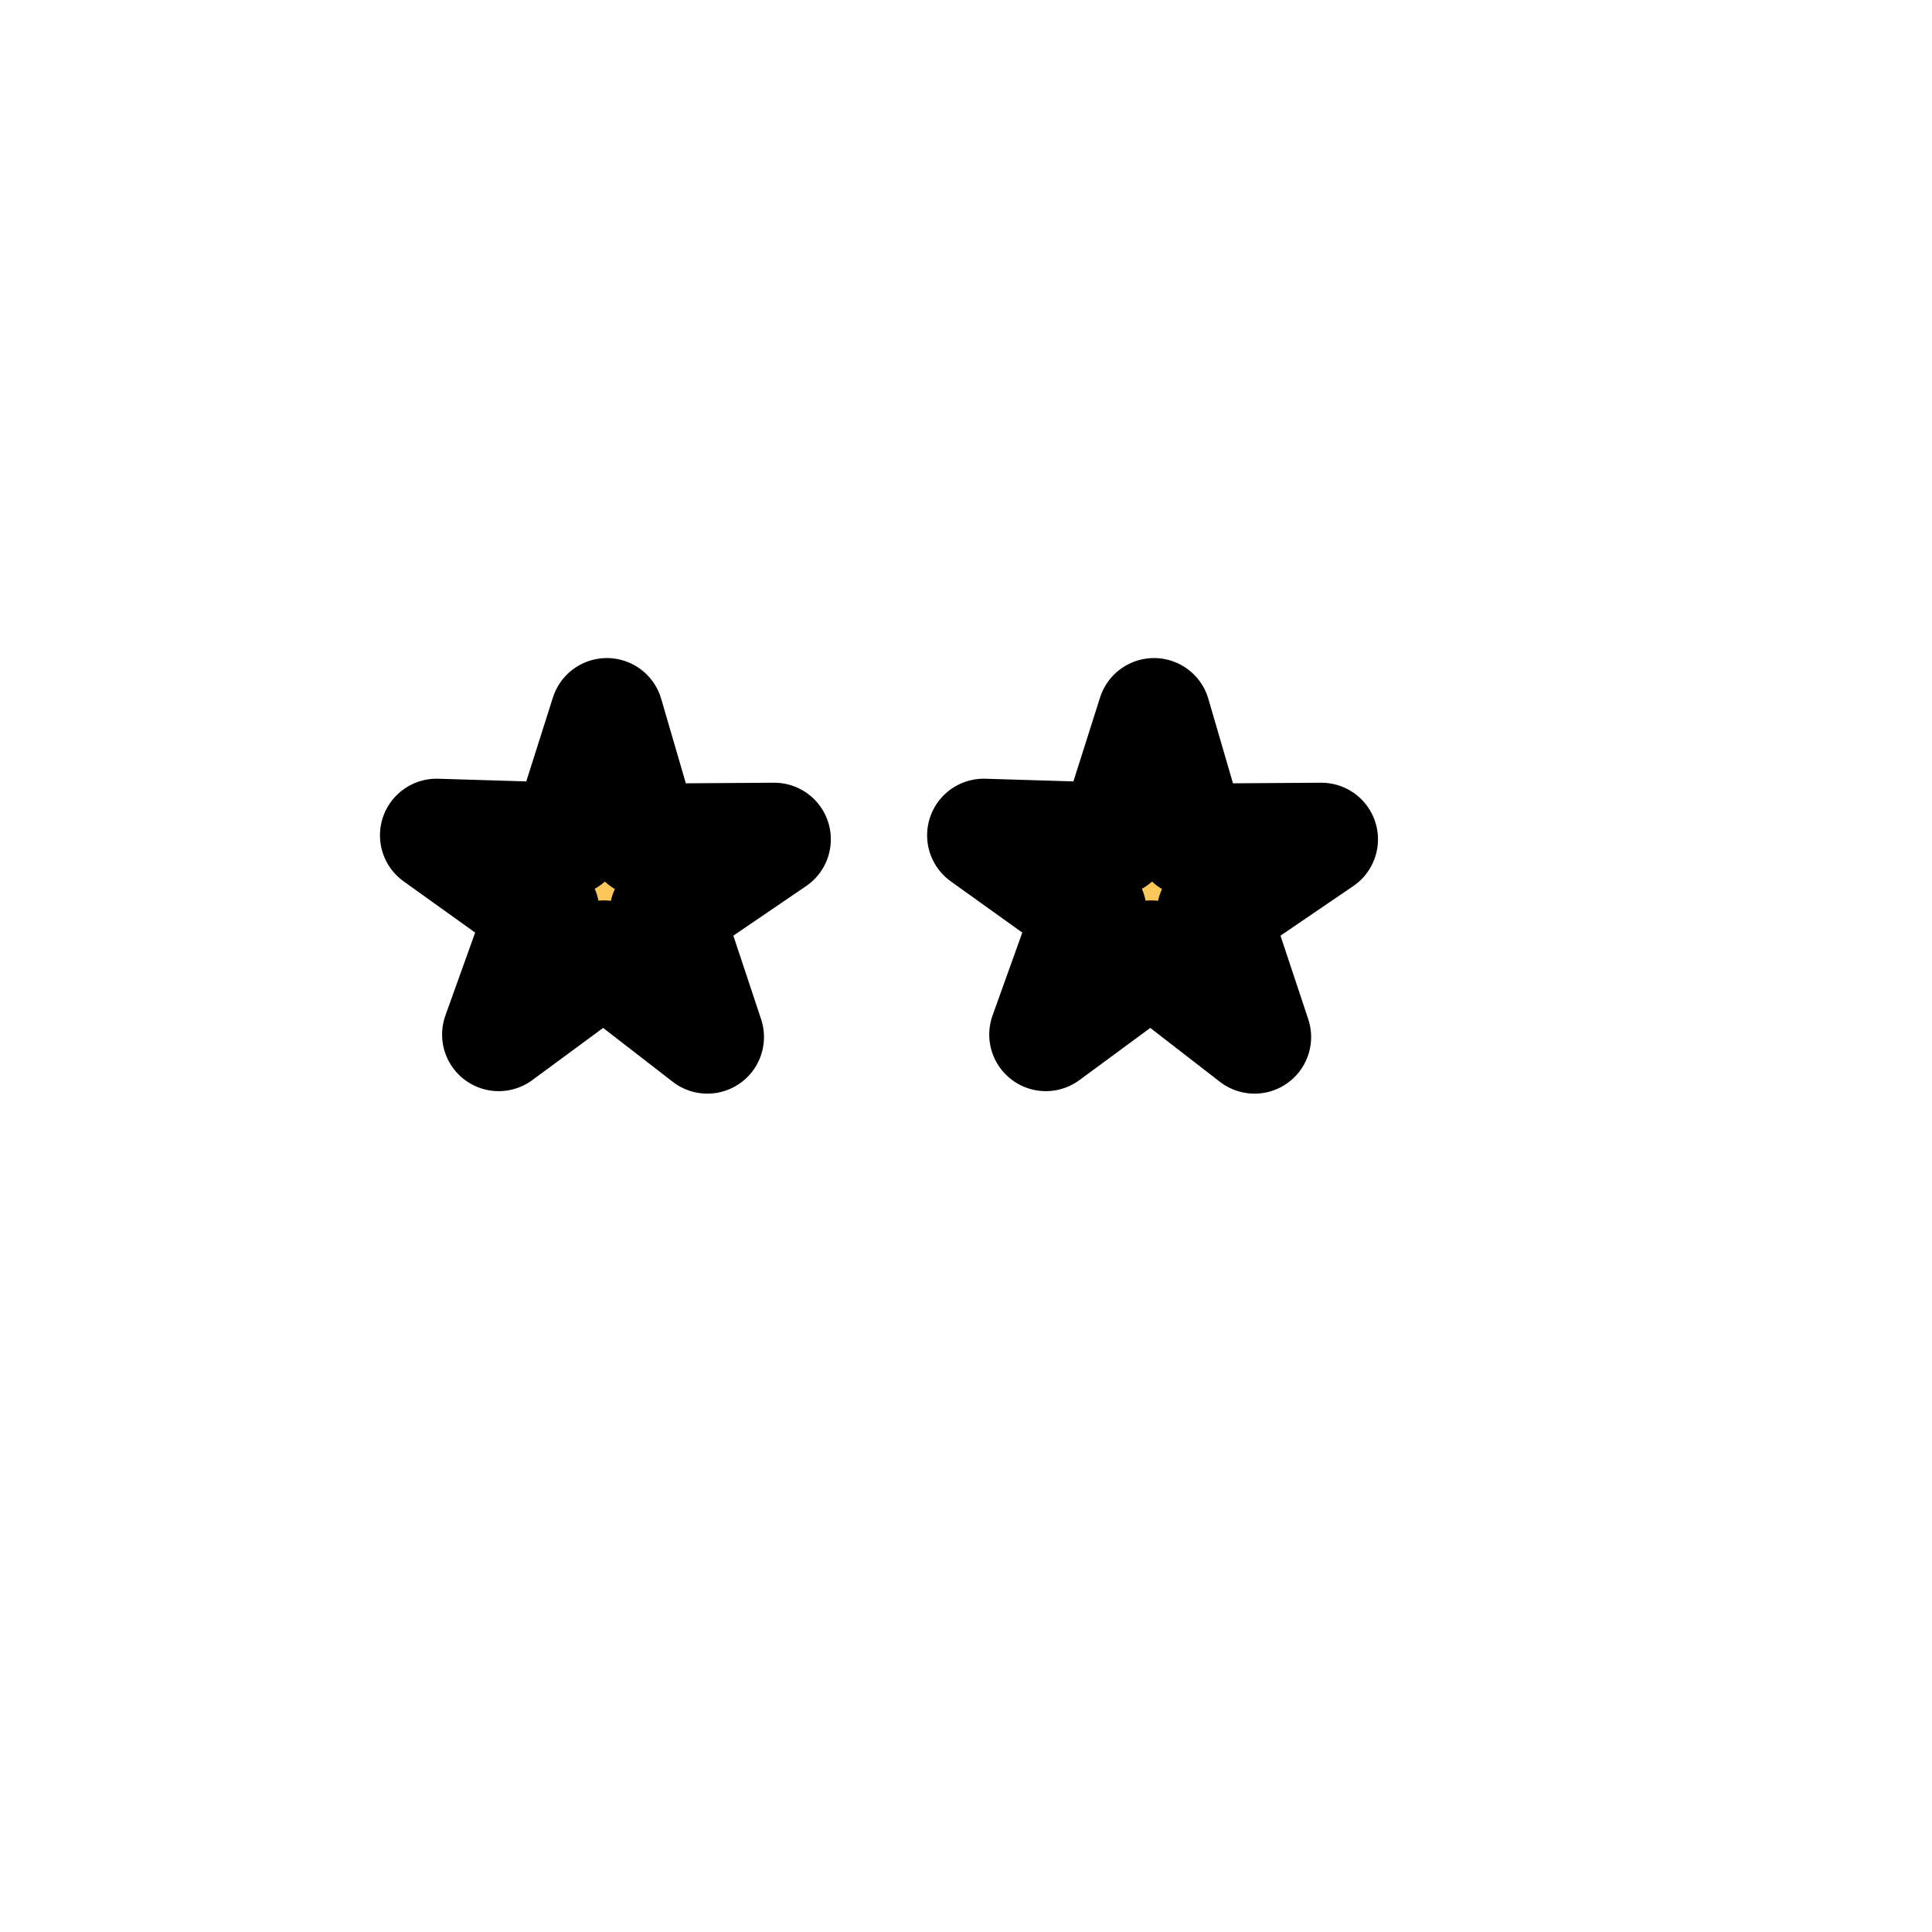 <?xml version="1.0" encoding="UTF-8" standalone="no"?>
<svg
   xmlns:dc="http://purl.org/dc/elements/1.1/"
   xmlns:cc="http://creativecommons.org/ns#"
   xmlns:rdf="http://www.w3.org/1999/02/22-rdf-syntax-ns#"
   xmlns:svg="http://www.w3.org/2000/svg"
   xmlns="http://www.w3.org/2000/svg"
   xmlns:xlink="http://www.w3.org/1999/xlink"
   xmlns:sodipodi="http://sodipodi.sourceforge.net/DTD/sodipodi-0.dtd"
   xmlns:inkscape="http://www.inkscape.org/namespaces/inkscape"
   width="2048"
   height="2048"
   viewBox="0 0 2048 2048"
   version="1.1"
   id="svg8"
   inkscape:version="1.0.2-2 (e86c870879, 2021-01-15)"
   sodipodi:docname="eyes_starstruck.svg"
   inkscape:export-filename="C:\Users\endic\OneDrive\Documents\Visual Studio\neomoji\neomoji\png\eyes_starstruck.png"
   inkscape:export-xdpi="12"
   inkscape:export-ydpi="12">
  <defs
     id="defs2" />
  <sodipodi:namedview
     id="base"
     pagecolor="#ffffff"
     bordercolor="#666666"
     borderopacity="1.0"
     inkscape:pageopacity="0.0"
     inkscape:pageshadow="2"
     inkscape:zoom="0.98994948"
     inkscape:cx="1194.622"
     inkscape:cy="1047.3229"
     inkscape:document-units="px"
     inkscape:current-layer="layer1"
     inkscape:document-rotation="0"
     showgrid="false"
     units="px"
     scale-x="1"
     inkscape:window-width="1920"
     inkscape:window-height="1001"
     inkscape:window-x="-9"
     inkscape:window-y="-9"
     inkscape:window-maximized="1" />
  <g
     inkscape:label="Layer 1"
     inkscape:groupmode="layer"
     id="layer1">
    <path
       sodipodi:type="star"
       style="font-variation-settings:'wght' 400;opacity:1;fill:#fdc75a;stroke:#000000;stroke-width:148.148;stroke-linecap:round;stroke-linejoin:round;stroke-miterlimit:4;stroke-dasharray:none;stroke-opacity:1;paint-order:markers stroke fill"
       id="path1043"
       sodipodi:sides="5"
       sodipodi:cx="644.47729"
       sodipodi:cy="975.80737"
       sodipodi:r1="232.33389"
       sodipodi:r2="84.836517"
       sodipodi:arg1="-0.30225692"
       sodipodi:arg2="0.32606161"
       inkscape:flatsided="false"
       inkscape:rounded="0"
       inkscape:randomized="0"
       d="m 866.279,906.647 -141.435,96.335 53.949,162.4 -135.325,-104.744 -137.78,101.493 57.799,-161.07 -139.102,-99.674 171.047,5.197 51.81,-163.095 47.914,164.282 z"
       inkscape:transform-center-x="-0.47849048"
       inkscape:transform-center-y="-16.232024"
       transform="matrix(0.81,0,0,0.81,699.029,155.339)"
       inkscape:label="left eye" />
    <use
       x="0"
       y="0"
       xlink:href="#path1043"
       inkscape:transform-center-x="-0.47849048"
       inkscape:transform-center-y="-16.232024"
       id="use838"
       width="100%"
       height="100%"
       transform="translate(-580)"
       inkscape:label="right eye" />
  </g>
</svg>
